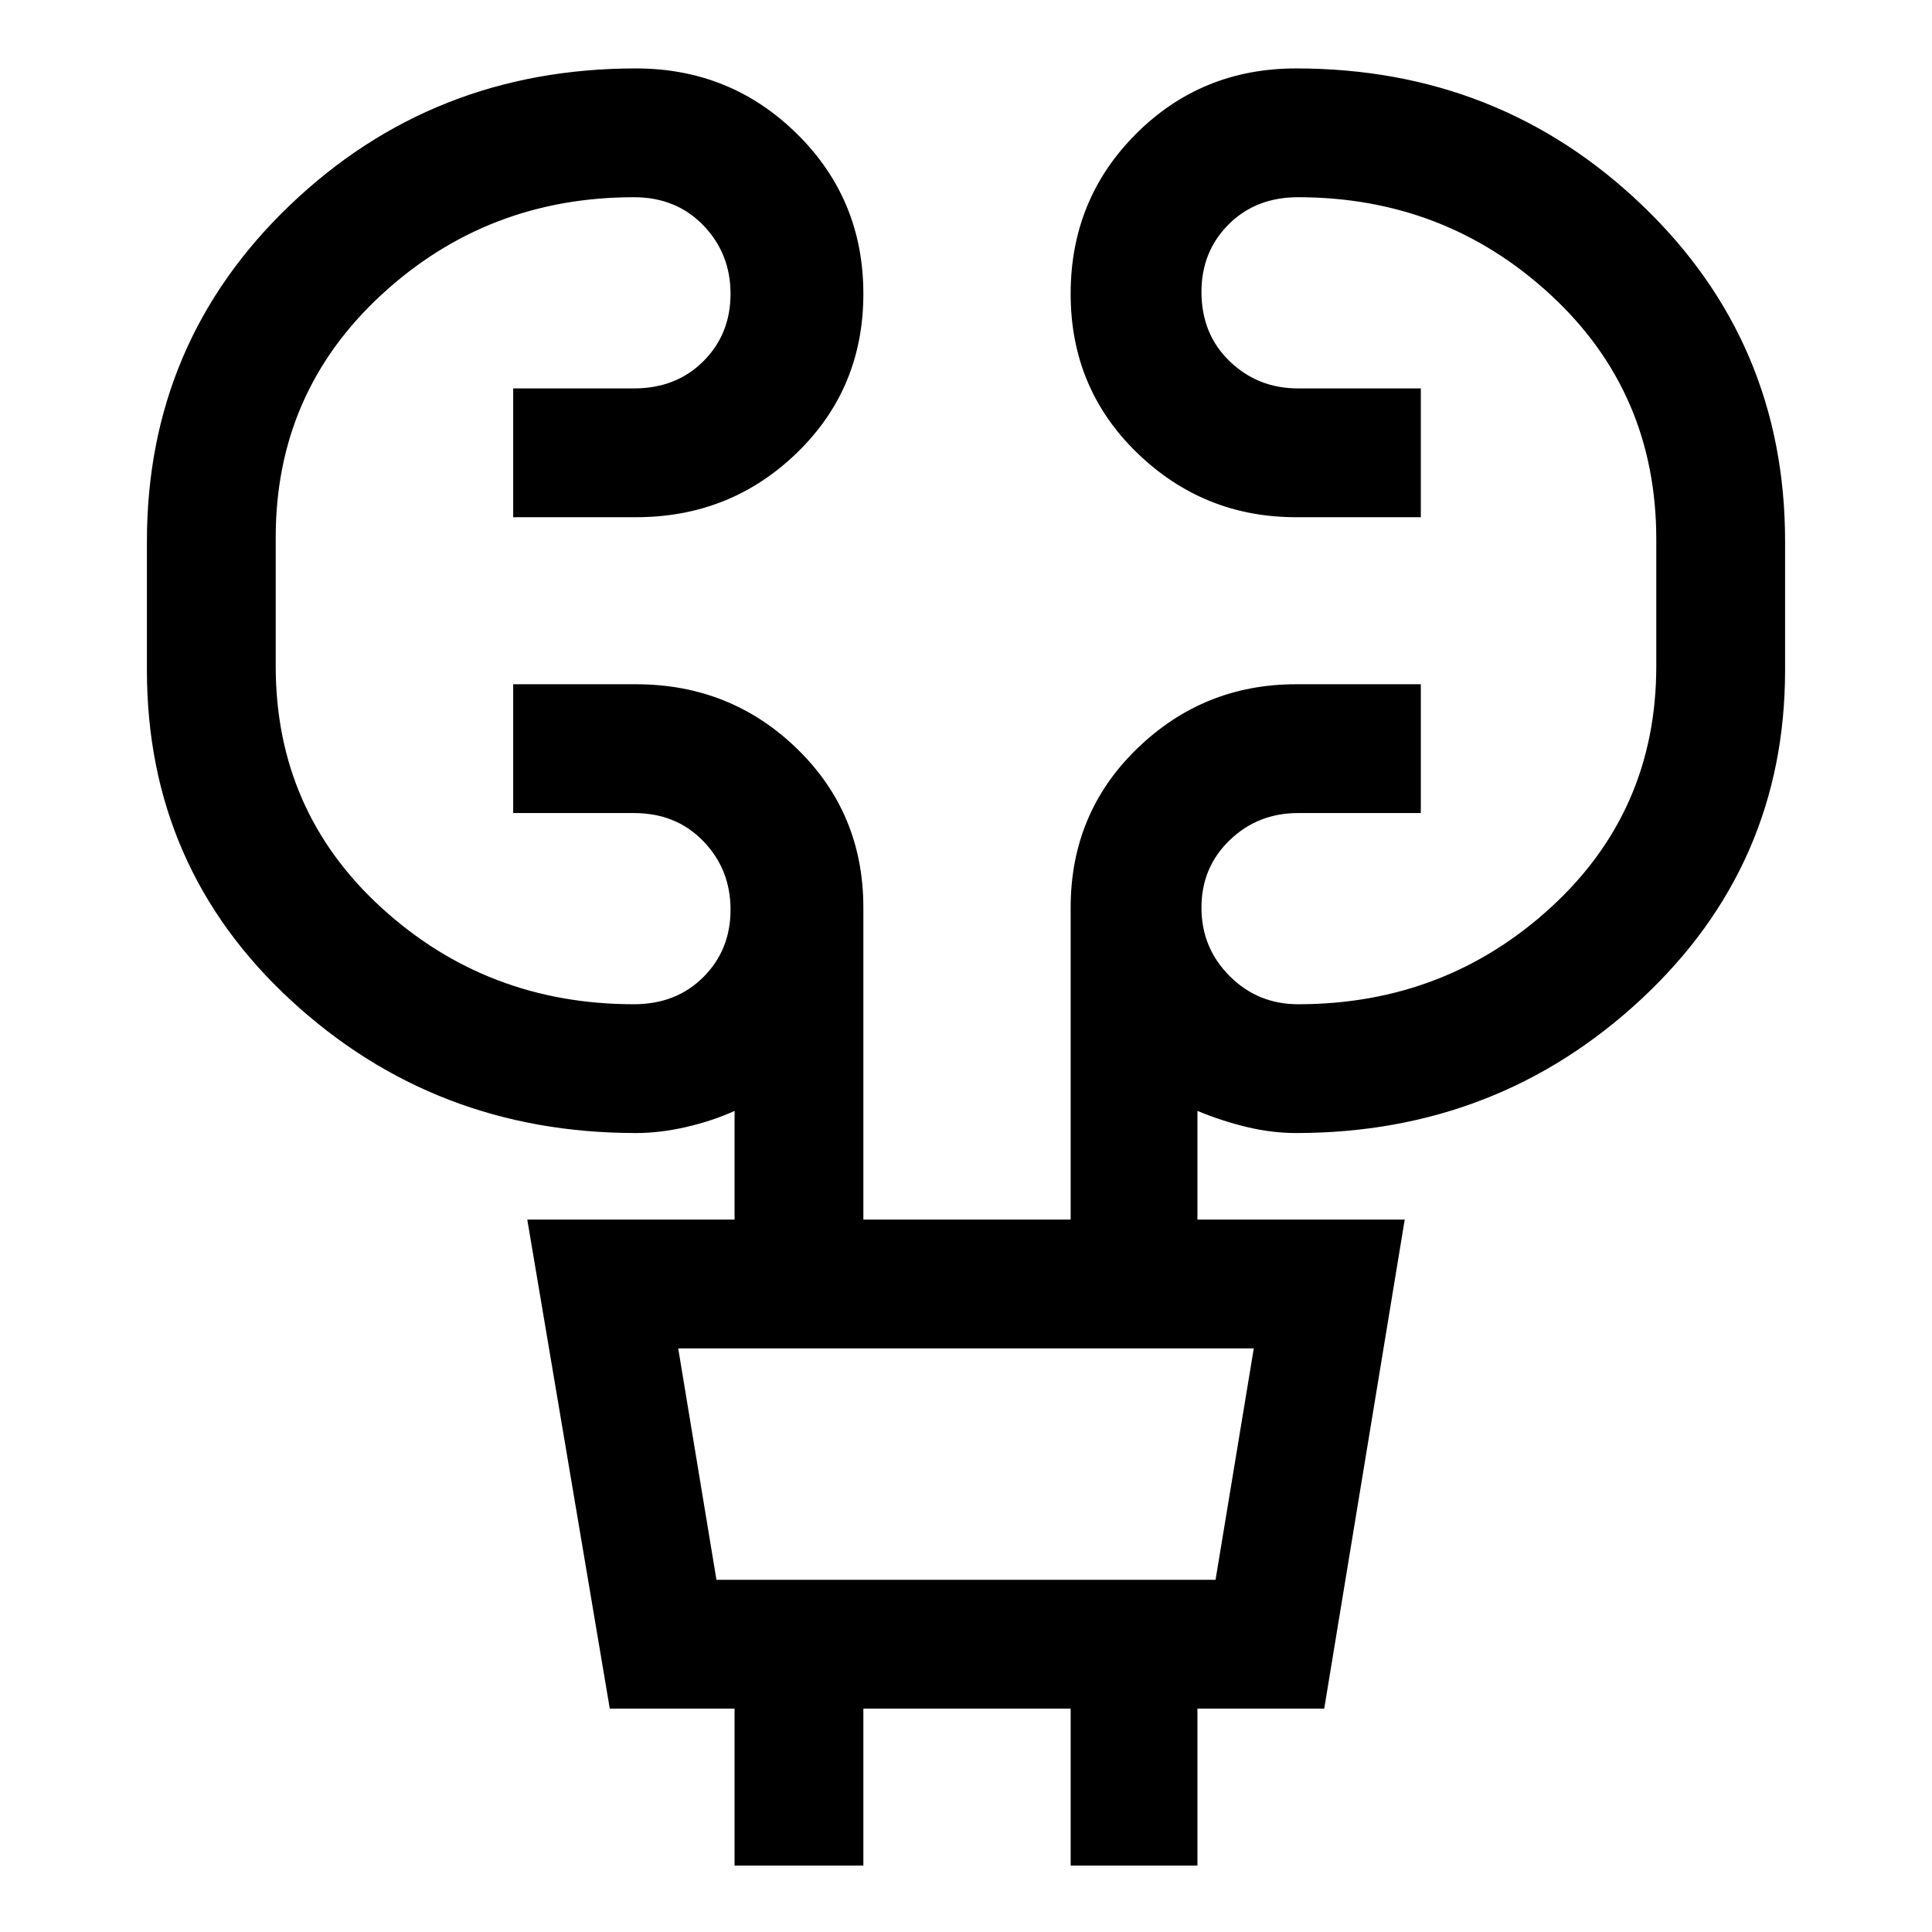 <svg xmlns="http://www.w3.org/2000/svg" height="48" width="48"><path d="M18.25 46.35v-3.9h-3.1L13.1 30.3h5.15v-2.7q-.55.25-1.2.4-.65.15-1.25.15-5 0-8.575-3.3-3.575-3.3-3.575-8.2v-3.2q0-4.95 3.55-8.35 3.55-3.4 8.6-3.4 2.35 0 4 1.625T21.45 7.3q0 2.35-1.65 3.95t-4 1.6h-3.05v-3.2h3q1.05 0 1.725-.675T18.15 7.3q0-1-.675-1.7t-1.725-.7q-3.65 0-6.275 2.425Q6.85 9.75 6.85 13.35v3.2q0 3.6 2.625 6t6.275 2.4q1.05 0 1.725-.675t.675-1.675q0-1-.675-1.7t-1.725-.7h-3V17h3.05q2.35 0 4 1.6t1.65 3.95v7.75h5.15v-7.75q0-2.35 1.65-3.95T32.2 17h3.1v3.2h-3.05q-1 0-1.7.675t-.7 1.675q0 1 .7 1.7t1.7.7q3.65 0 6.275-2.4 2.625-2.4 2.625-6V13.4q0-3.65-2.625-6.075Q35.9 4.9 32.25 4.9q-1.05 0-1.725.675T29.85 7.25q0 1.05.7 1.725t1.7.675h3.05v3.2h-3.1q-2.3 0-3.95-1.6-1.65-1.6-1.65-3.95t1.625-3.975Q29.85 1.7 32.2 1.7q5.05 0 8.6 3.4t3.55 8.35v3.2q0 4.85-3.575 8.175Q37.2 28.15 32.2 28.15q-.6 0-1.225-.15-.625-.15-1.225-.4v2.7h5.15l-2 12.15h-3.15v3.9H26.6v-3.9h-5.15v3.9Zm-.45-7.1h12.4l.95-5.75h-14.3Zm0 0-.95-5.75.95 5.75Z"/></svg>